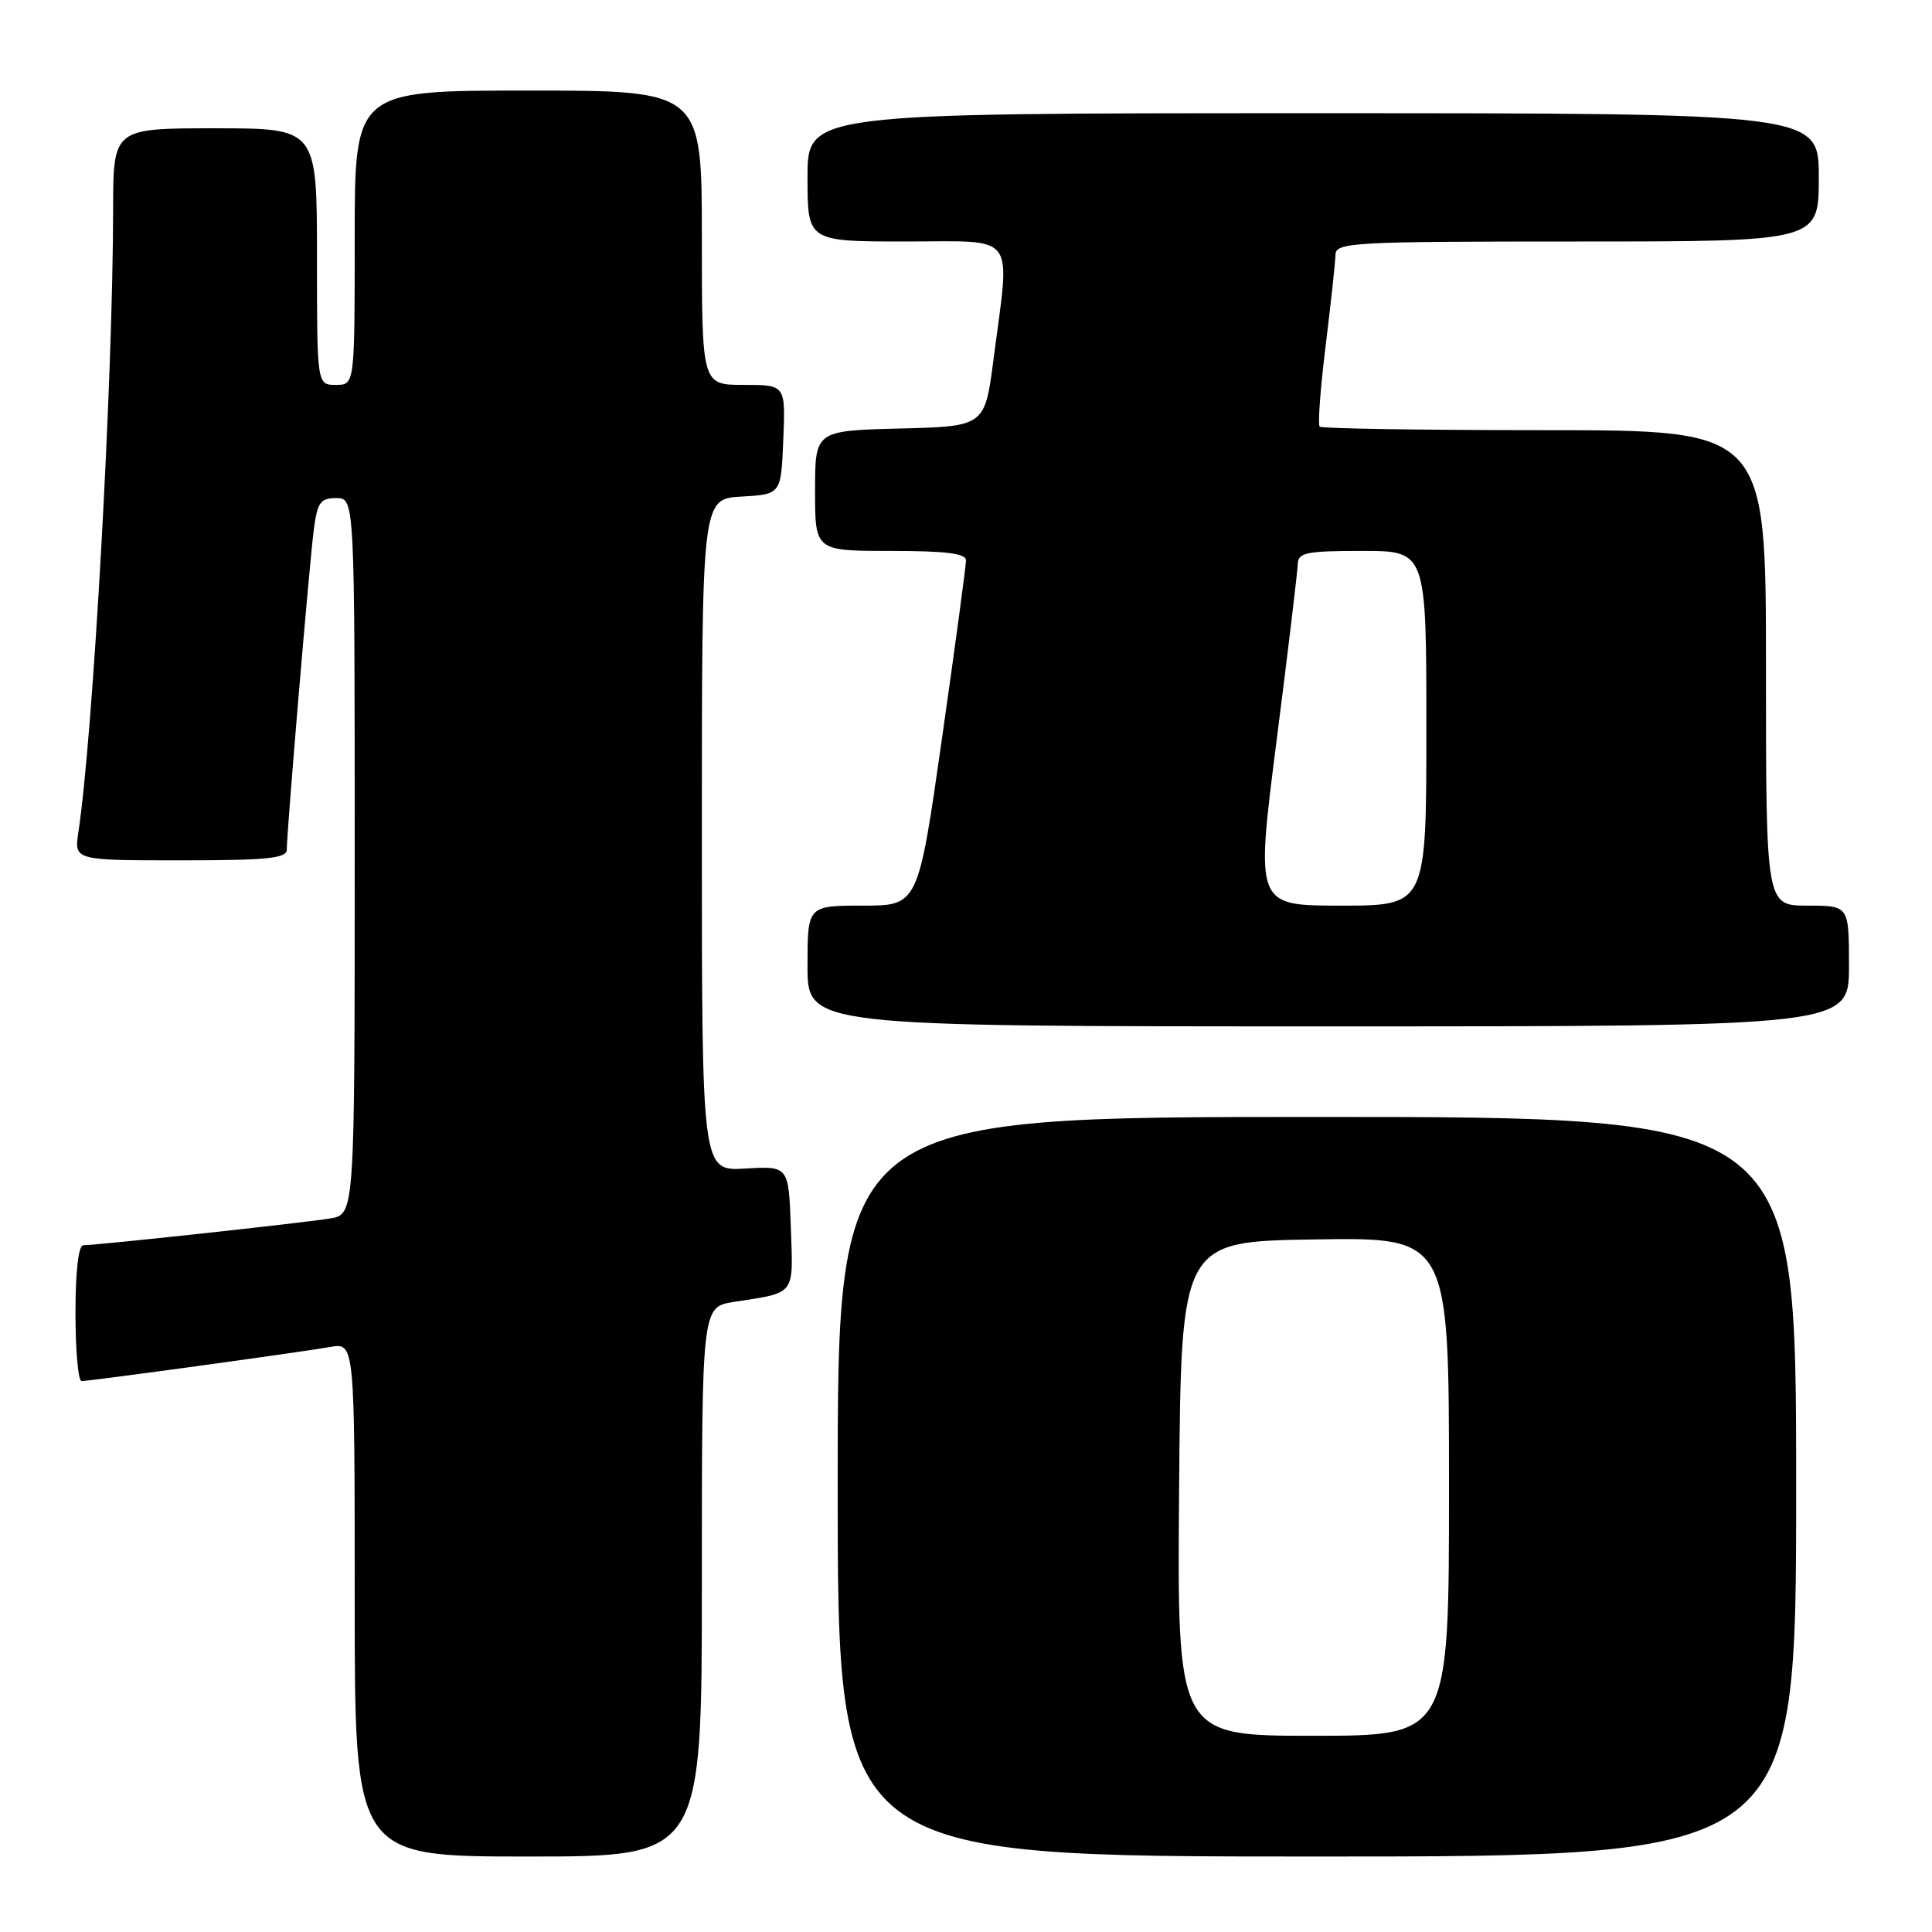 <?xml version="1.0" encoding="UTF-8" standalone="no"?>
<!DOCTYPE svg PUBLIC "-//W3C//DTD SVG 1.1//EN" "http://www.w3.org/Graphics/SVG/1.1/DTD/svg11.dtd" >
<svg xmlns="http://www.w3.org/2000/svg" xmlns:xlink="http://www.w3.org/1999/xlink" version="1.1" viewBox="0 0 256 256">
 <g >
 <path fill="currentColor"
d=" M 93.00 209.59 C 93.00 173.18 93.00 173.18 97.25 172.51 C 105.50 171.23 105.11 171.75 104.79 162.67 C 104.50 154.50 104.50 154.50 98.75 154.84 C 93.00 155.18 93.00 155.18 93.00 110.64 C 93.00 66.10 93.00 66.10 98.25 65.80 C 103.50 65.50 103.50 65.50 103.79 58.25 C 104.09 51.00 104.09 51.00 98.54 51.00 C 93.00 51.00 93.00 51.00 93.00 31.50 C 93.00 12.00 93.00 12.00 70.00 12.00 C 47.00 12.00 47.00 12.00 47.00 31.50 C 47.00 51.00 47.00 51.00 44.50 51.00 C 42.00 51.00 42.00 51.00 42.00 34.00 C 42.00 17.00 42.00 17.00 28.50 17.00 C 15.00 17.00 15.00 17.00 14.99 27.75 C 14.96 50.46 12.35 97.20 10.39 110.25 C 9.82 114.00 9.82 114.00 23.91 114.00 C 35.35 114.00 38.00 113.74 38.00 112.59 C 38.00 110.19 40.99 74.73 41.57 70.25 C 42.05 66.56 42.45 66.00 44.56 66.00 C 47.00 66.00 47.00 66.00 47.00 113.45 C 47.00 160.91 47.00 160.91 43.75 161.45 C 40.37 162.02 12.87 165.00 11.04 165.00 C 10.40 165.00 10.00 168.42 10.00 174.00 C 10.00 178.95 10.36 183.00 10.81 183.00 C 11.94 183.00 39.79 179.18 43.75 178.48 C 47.00 177.91 47.00 177.91 47.00 211.95 C 47.00 246.00 47.00 246.00 70.00 246.00 C 93.00 246.00 93.00 246.00 93.00 209.59 Z  M 238.00 197.00 C 238.00 148.00 238.00 148.00 174.50 148.00 C 111.00 148.00 111.00 148.00 111.00 197.00 C 111.00 246.00 111.00 246.00 174.50 246.00 C 238.00 246.00 238.00 246.00 238.00 197.00 Z  M 245.00 128.00 C 245.00 120.00 245.00 120.00 239.50 120.00 C 234.00 120.00 234.00 120.00 234.00 88.50 C 234.00 57.00 234.00 57.00 204.67 57.00 C 188.53 57.00 175.12 56.79 174.86 56.53 C 174.60 56.27 174.96 51.43 175.66 45.78 C 176.35 40.13 176.94 34.71 176.96 33.75 C 177.00 32.12 179.20 32.00 209.00 32.00 C 241.00 32.00 241.00 32.00 241.00 23.50 C 241.00 15.00 241.00 15.00 174.00 15.00 C 107.00 15.00 107.00 15.00 107.00 23.50 C 107.00 32.00 107.00 32.00 120.00 32.00 C 134.95 32.00 133.86 30.55 131.66 47.50 C 130.50 56.50 130.50 56.50 119.25 56.78 C 108.00 57.07 108.00 57.07 108.00 65.03 C 108.00 73.00 108.00 73.00 118.00 73.00 C 125.33 73.00 128.00 73.33 128.00 74.25 C 128.00 74.94 126.58 85.51 124.83 97.75 C 121.66 120.00 121.66 120.00 114.33 120.00 C 107.00 120.00 107.00 120.00 107.00 128.00 C 107.00 136.00 107.00 136.00 176.00 136.00 C 245.00 136.00 245.00 136.00 245.00 128.00 Z  M 156.24 197.25 C 156.50 164.50 156.50 164.50 174.25 164.23 C 192.00 163.95 192.00 163.95 192.00 196.98 C 192.00 230.00 192.00 230.00 173.99 230.00 C 155.97 230.00 155.97 230.00 156.24 197.25 Z  M 169.14 98.25 C 170.67 86.29 171.93 75.71 171.96 74.75 C 171.99 73.22 173.09 73.00 180.50 73.00 C 189.00 73.00 189.00 73.00 189.00 96.50 C 189.00 120.00 189.00 120.00 177.68 120.00 C 166.37 120.00 166.37 120.00 169.14 98.25 Z "/>
</g>
</svg>